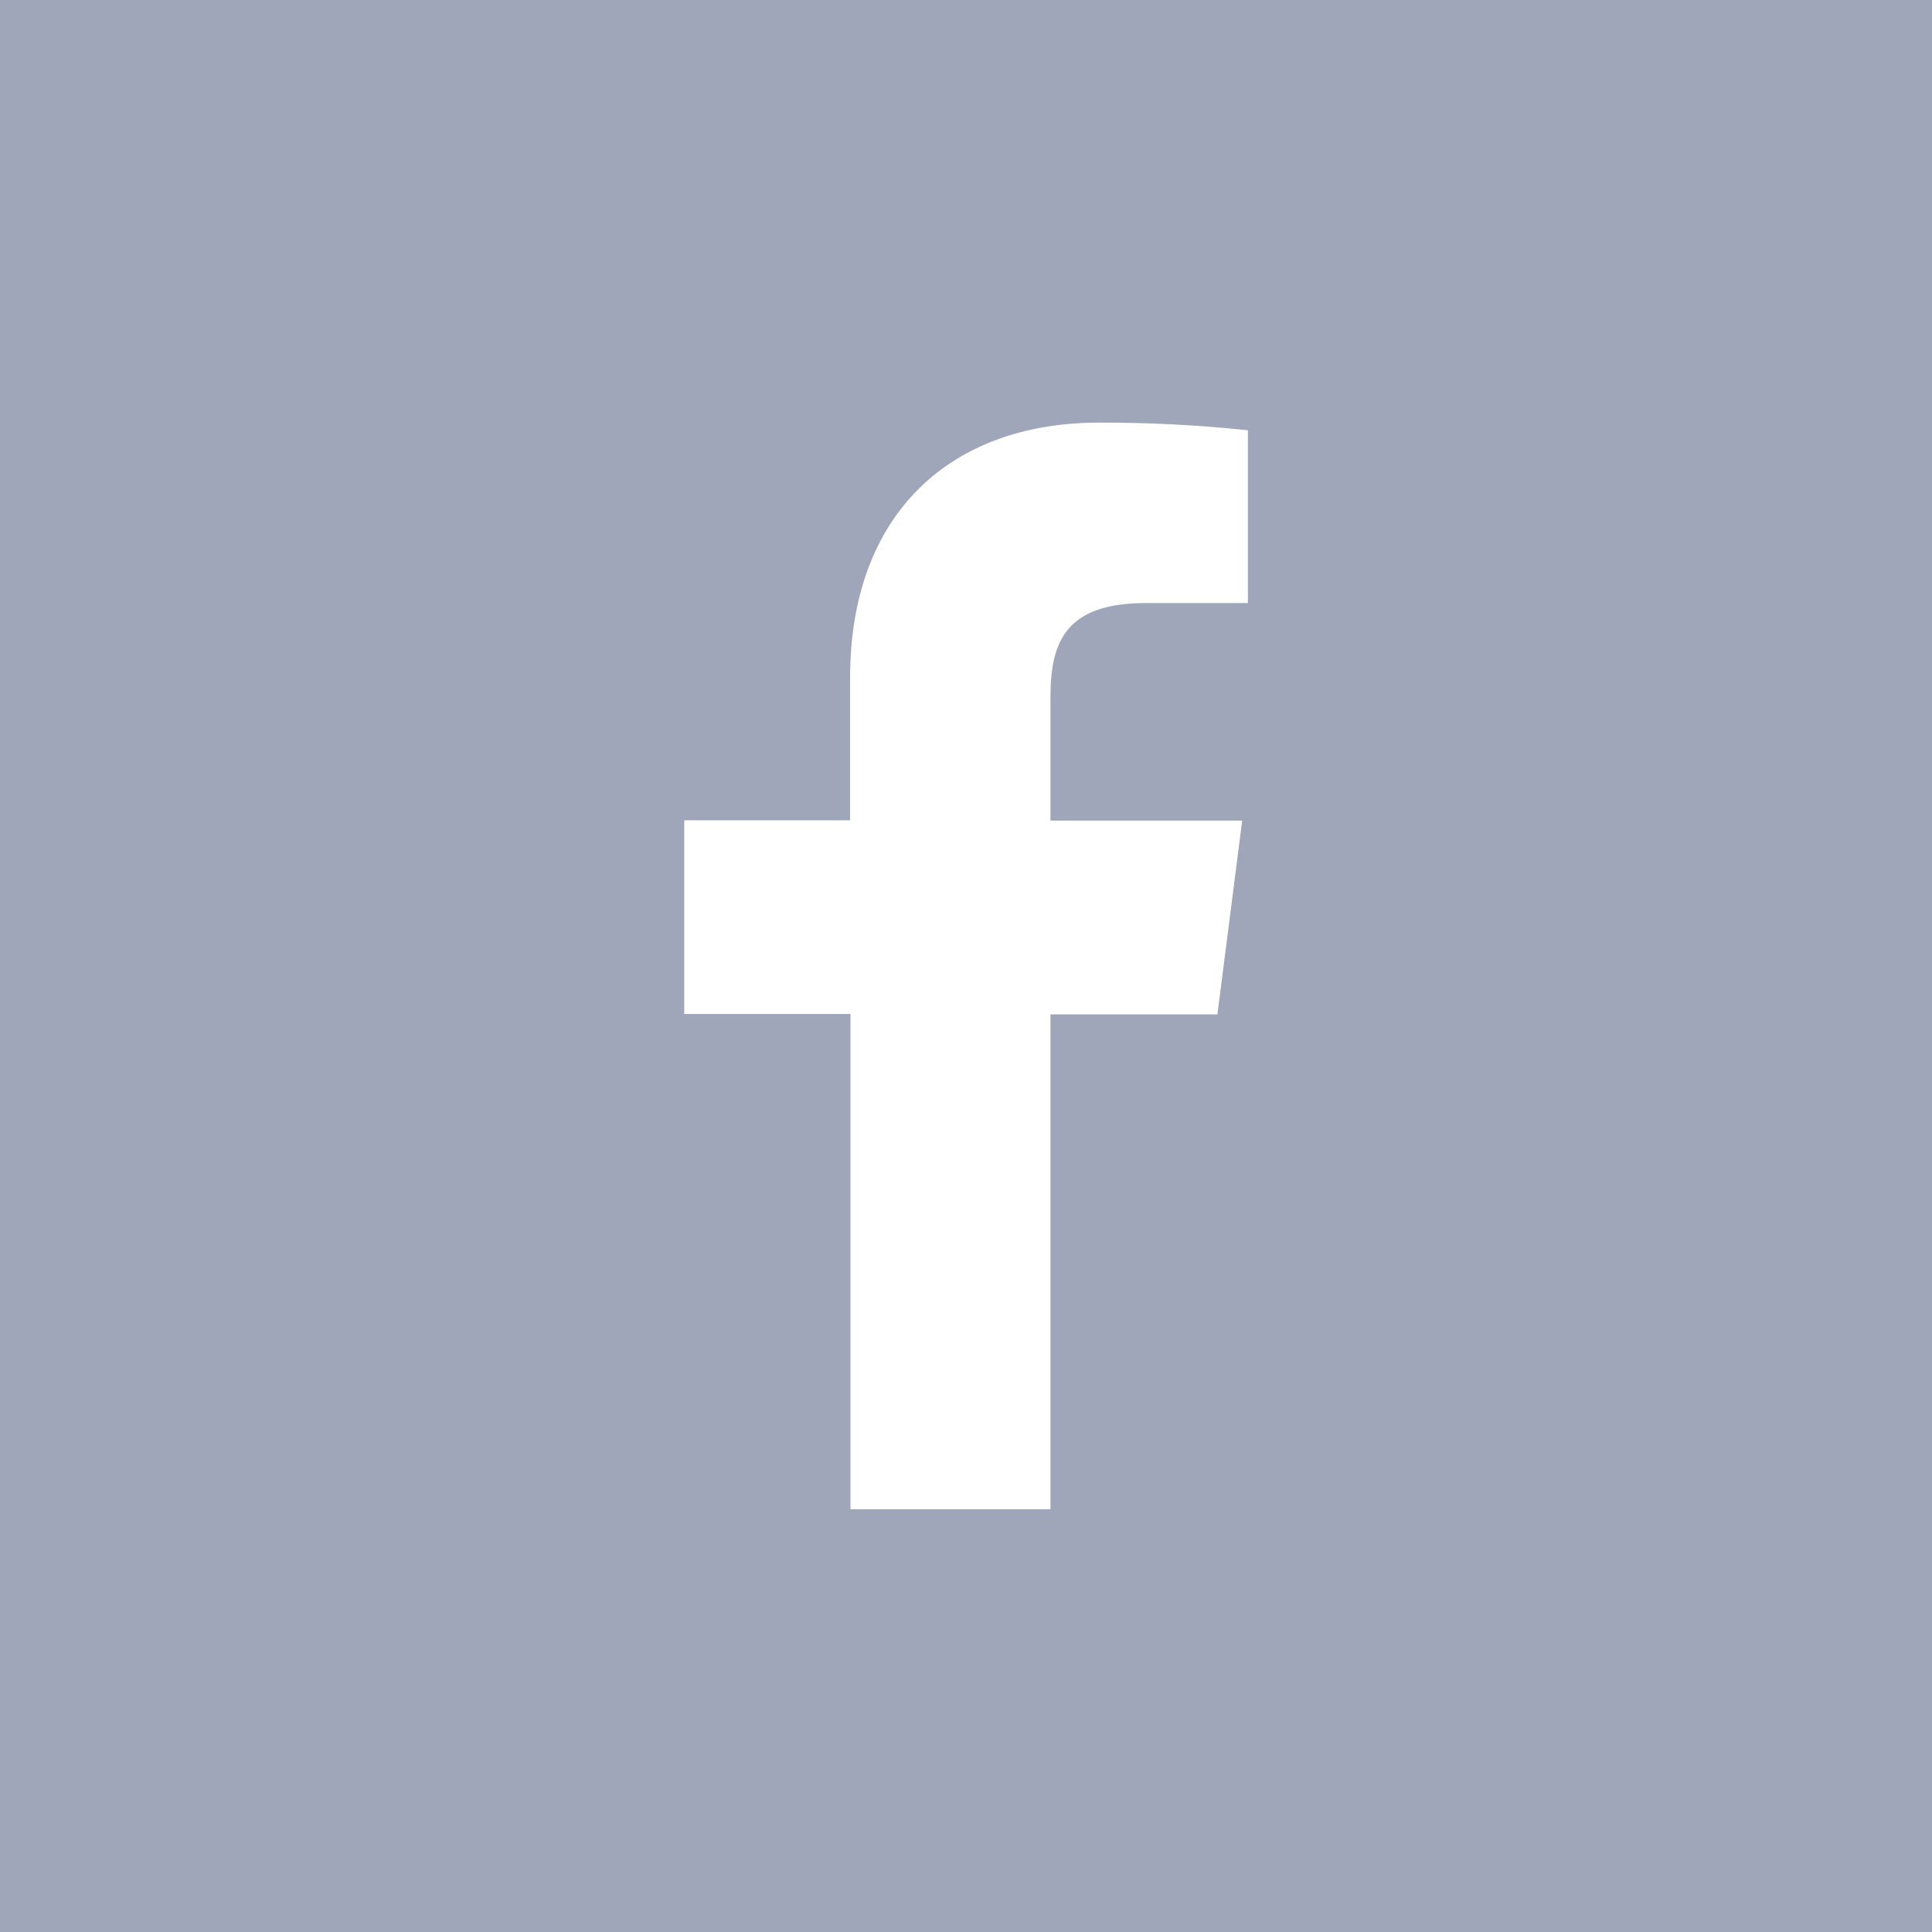 <svg width="24" height="24" viewBox="0 0 24 24" fill="none" xmlns="http://www.w3.org/2000/svg">
<rect width="24" height="24" fill="#A0A6BA"/>
<path d="M13.049 18.748V12.601H15.123L15.431 10.194H13.049V8.661C13.049 7.967 13.242 7.491 14.239 7.491H15.502V5.345C14.887 5.28 14.27 5.248 13.652 5.25C11.819 5.25 10.56 6.369 10.56 8.423V10.19H8.5V12.596H10.565V18.748H13.049Z" fill="white"/>
</svg>
